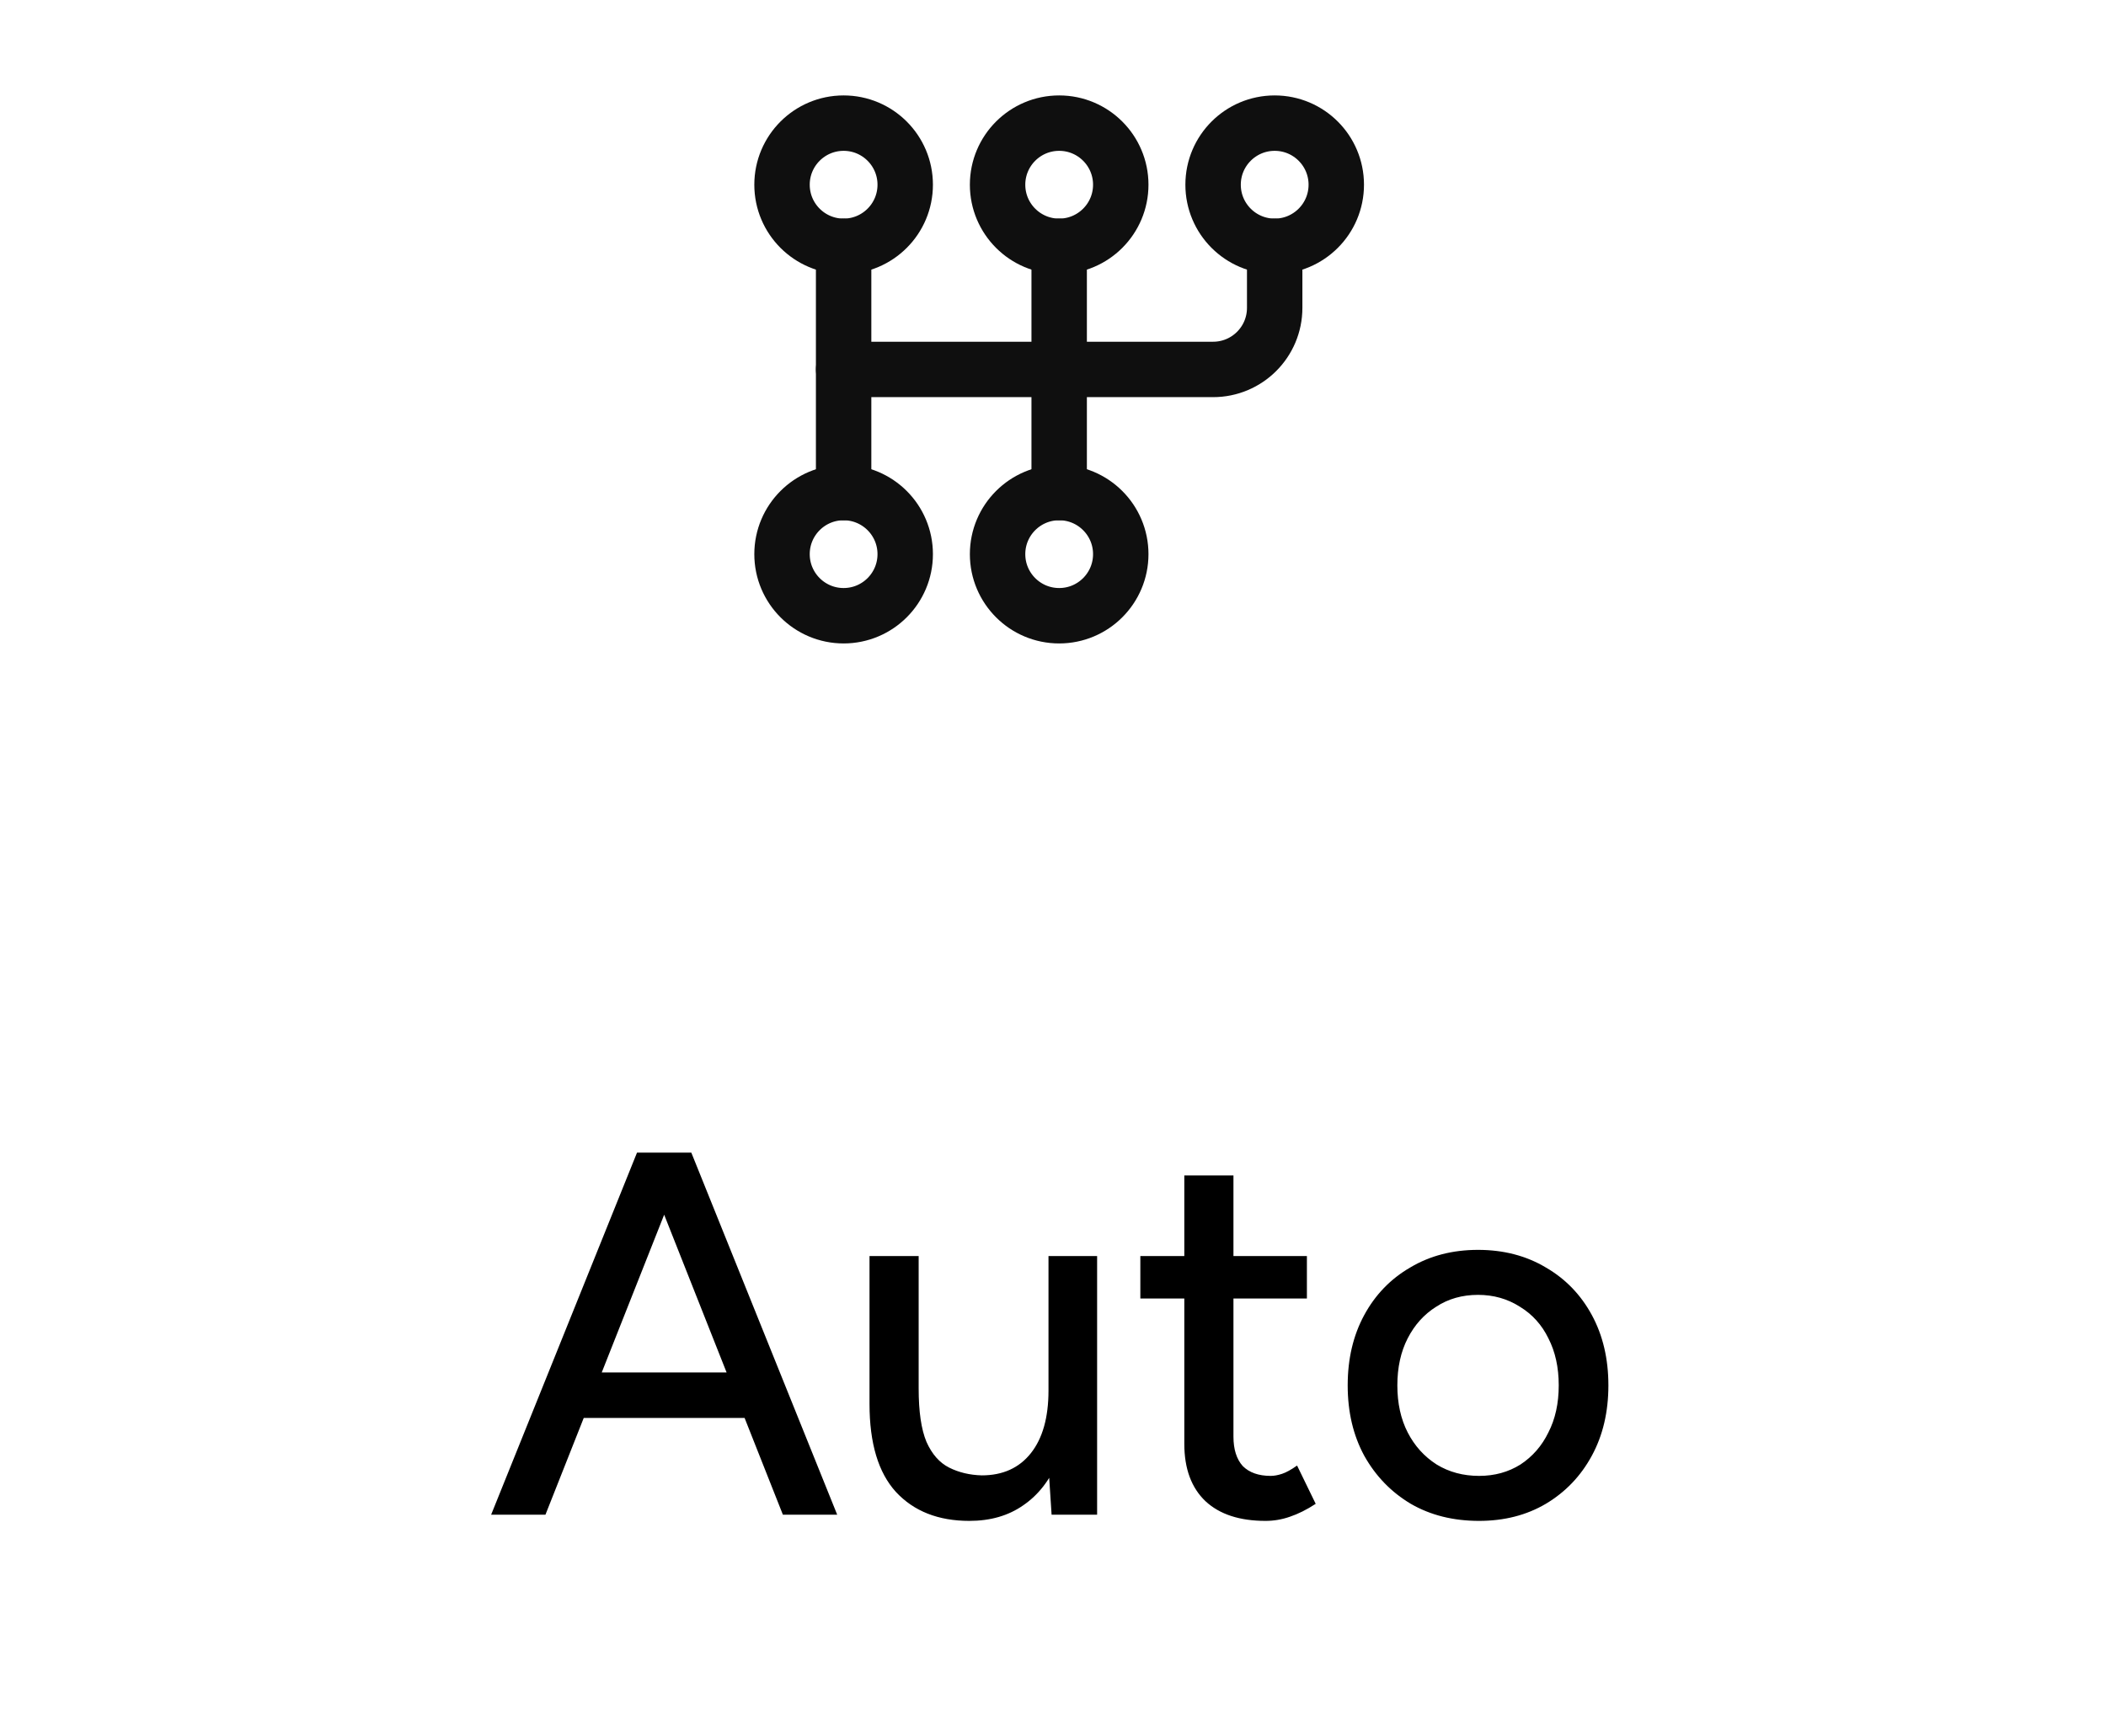 <svg width="57" height="47" viewBox="0 0 57 47" fill="none" xmlns="http://www.w3.org/2000/svg">
<ellipse cx="22.833" cy="5" rx="1.667" ry="1.667" stroke="#0F0F0F" stroke-width="1.5" stroke-linecap="round" stroke-linejoin="round"/>
<ellipse cx="28.667" cy="5" rx="1.667" ry="1.667" stroke="#0F0F0F" stroke-width="1.5" stroke-linecap="round" stroke-linejoin="round"/>
<ellipse cx="34.5" cy="5" rx="1.667" ry="1.667" stroke="#0F0F0F" stroke-width="1.5" stroke-linecap="round" stroke-linejoin="round"/>
<ellipse cx="22.833" cy="15" rx="1.667" ry="1.667" stroke="#0F0F0F" stroke-width="1.5" stroke-linecap="round" stroke-linejoin="round"/>
<ellipse cx="28.667" cy="15" rx="1.667" ry="1.667" stroke="#0F0F0F" stroke-width="1.5" stroke-linecap="round" stroke-linejoin="round"/>
<path d="M22.833 6.667V13.333" stroke="#0F0F0F" stroke-width="1.5" stroke-linecap="round" stroke-linejoin="round"/>
<path d="M28.667 6.667V13.333" stroke="#0F0F0F" stroke-width="1.5" stroke-linecap="round" stroke-linejoin="round"/>
<path d="M34.5 6.667V8.333C34.5 9.254 33.754 10 32.833 10H22.833" stroke="#0F0F0F" stroke-width="1.5" stroke-linecap="round" stroke-linejoin="round"/>
<path d="M21.189 41L17.311 31.2H18.711L22.659 41H21.189ZM13.293 41L17.241 31.2H18.641L14.763 41H13.293ZM15.155 38.382V37.15H20.797V38.382H15.155ZM28.462 41L28.378 39.712V34H29.694V41H28.462ZM23.534 38.004V34H24.864V37.584L23.534 38.004ZM24.864 37.584C24.864 38.209 24.934 38.69 25.074 39.026C25.223 39.362 25.429 39.595 25.69 39.726C25.951 39.857 26.245 39.927 26.572 39.936C27.141 39.936 27.585 39.735 27.902 39.334C28.219 38.933 28.378 38.368 28.378 37.64H28.952C28.952 38.377 28.845 39.012 28.63 39.544C28.415 40.067 28.103 40.468 27.692 40.748C27.291 41.028 26.805 41.168 26.236 41.168C25.396 41.168 24.733 40.907 24.248 40.384C23.772 39.861 23.534 39.068 23.534 38.004L24.864 37.584ZM34.252 41.168C33.552 41.168 33.01 40.991 32.628 40.636C32.245 40.272 32.054 39.754 32.054 39.082V31.816H33.384V38.886C33.384 39.231 33.468 39.497 33.636 39.684C33.813 39.861 34.065 39.95 34.392 39.95C34.485 39.95 34.588 39.931 34.7 39.894C34.812 39.857 34.947 39.782 35.106 39.67L35.61 40.706C35.367 40.865 35.134 40.981 34.91 41.056C34.695 41.131 34.476 41.168 34.252 41.168ZM30.864 35.148V34H35.372V35.148H30.864ZM40.032 41.168C39.332 41.168 38.716 41.014 38.184 40.706C37.652 40.389 37.232 39.955 36.924 39.404C36.625 38.853 36.476 38.219 36.476 37.5C36.476 36.781 36.625 36.147 36.924 35.596C37.223 35.045 37.638 34.616 38.17 34.308C38.702 33.991 39.313 33.832 40.004 33.832C40.695 33.832 41.306 33.991 41.838 34.308C42.37 34.616 42.785 35.045 43.084 35.596C43.383 36.147 43.532 36.781 43.532 37.5C43.532 38.219 43.383 38.853 43.084 39.404C42.785 39.955 42.37 40.389 41.838 40.706C41.315 41.014 40.713 41.168 40.032 41.168ZM40.032 39.95C40.452 39.95 40.825 39.847 41.152 39.642C41.479 39.427 41.731 39.138 41.908 38.774C42.095 38.41 42.188 37.985 42.188 37.5C42.188 37.015 42.095 36.59 41.908 36.226C41.731 35.862 41.474 35.577 41.138 35.372C40.802 35.157 40.424 35.05 40.004 35.05C39.575 35.05 39.197 35.157 38.87 35.372C38.543 35.577 38.287 35.862 38.1 36.226C37.913 36.59 37.82 37.015 37.82 37.5C37.82 37.985 37.913 38.41 38.1 38.774C38.287 39.138 38.548 39.427 38.884 39.642C39.22 39.847 39.603 39.95 40.032 39.95Z" fill="black"/>
</svg>
